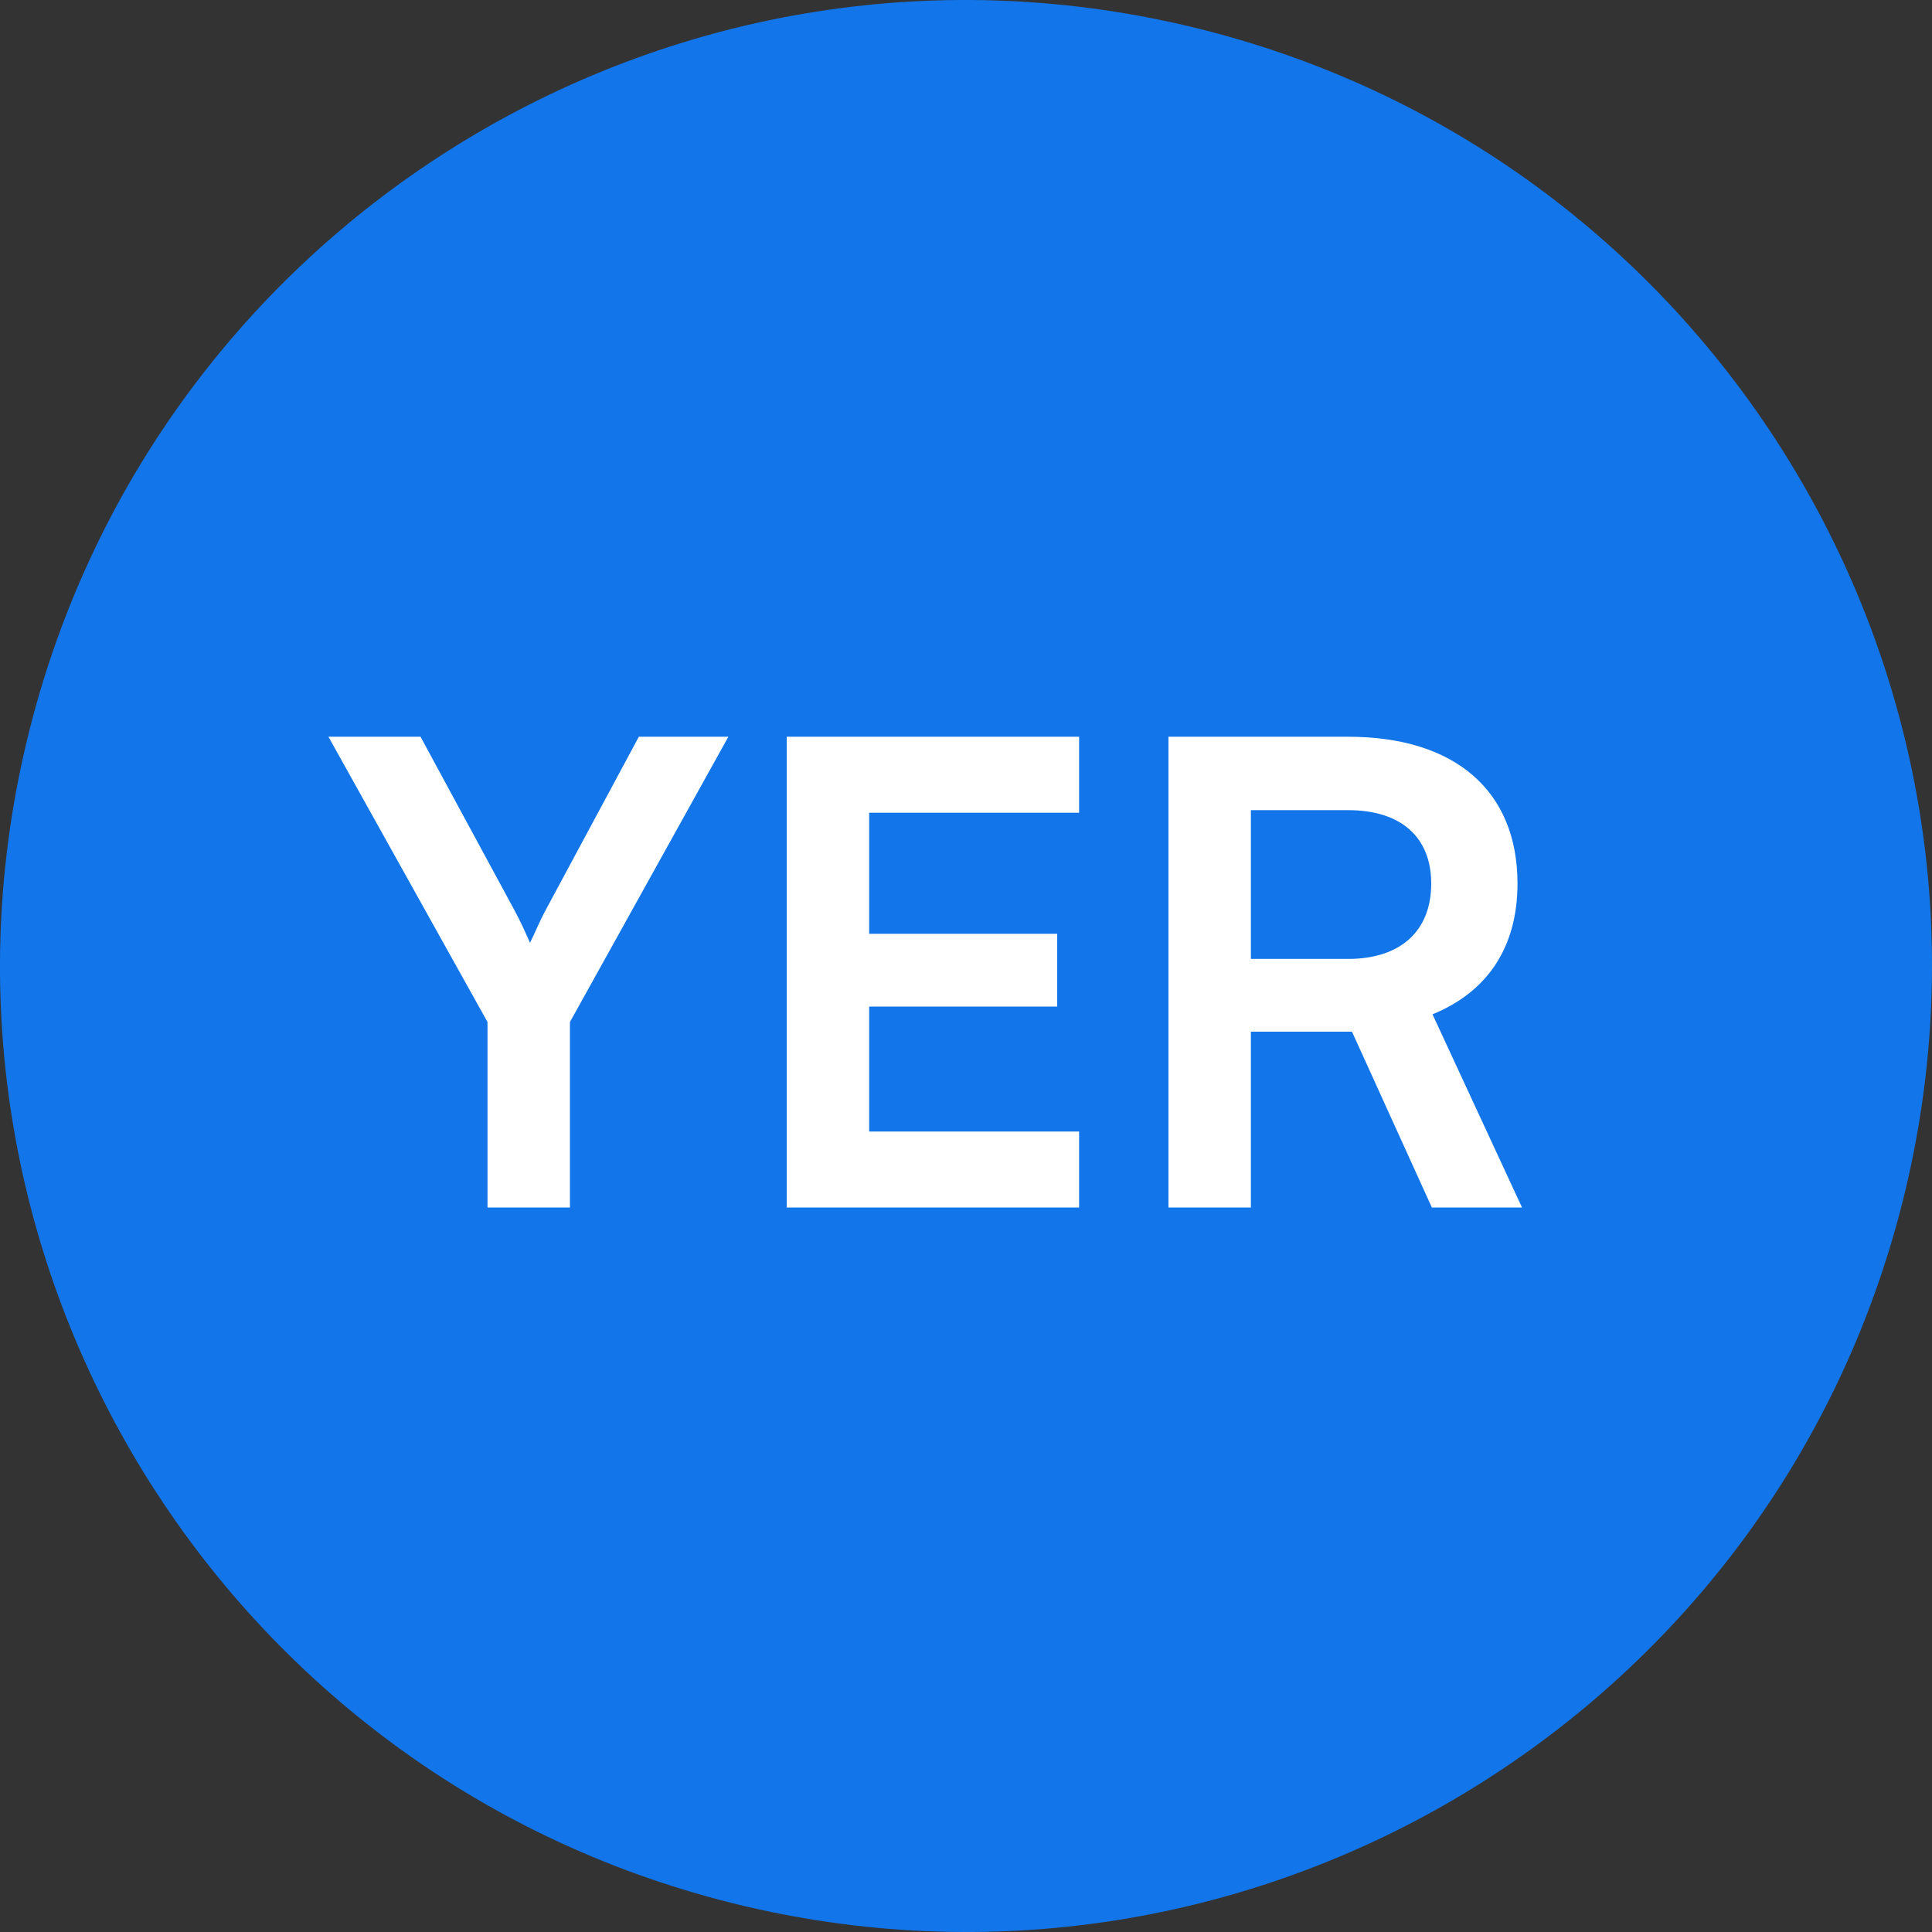 <svg width="24" height="24" viewBox="0 0 24 24" fill="none" xmlns="http://www.w3.org/2000/svg">
<rect x="0" y="0" width="24" height="24" fill="#333333" stroke="none"/>
<path d="M23.641 14.903C22.038 21.331 15.526 25.244 9.096 23.641C2.669 22.038 -1.244 15.527 0.359 9.098C1.962 2.669 8.473 -1.244 14.902 0.359C21.331 1.962 25.244 8.474 23.641 14.903Z" fill="#1275E9"/>
<path d="M6.056 12.696L4.08 9.152L5.224 9.152L6.376 11.28C6.464 11.44 6.52 11.568 6.584 11.712C6.656 11.568 6.688 11.472 6.792 11.28L7.936 9.152L9.048 9.152L7.08 12.696L7.08 15L6.056 15L6.056 12.696ZM13.405 15L9.773 15L9.773 9.152L13.405 9.152L13.405 10.096L10.797 10.096L10.797 11.6L13.133 11.6L13.133 12.504L10.797 12.504L10.797 14.056L13.405 14.056L13.405 15ZM15.539 15L14.515 15L14.515 9.152L16.747 9.152C18.075 9.152 18.851 9.824 18.851 10.976C18.851 11.76 18.483 12.32 17.795 12.6L18.907 15L17.787 15L16.795 12.816L15.539 12.816L15.539 15ZM15.539 10.064L15.539 11.912L16.747 11.912C17.395 11.912 17.779 11.568 17.779 10.976C17.779 10.392 17.395 10.064 16.747 10.064L15.539 10.064Z" fill="white"/>
</svg>
